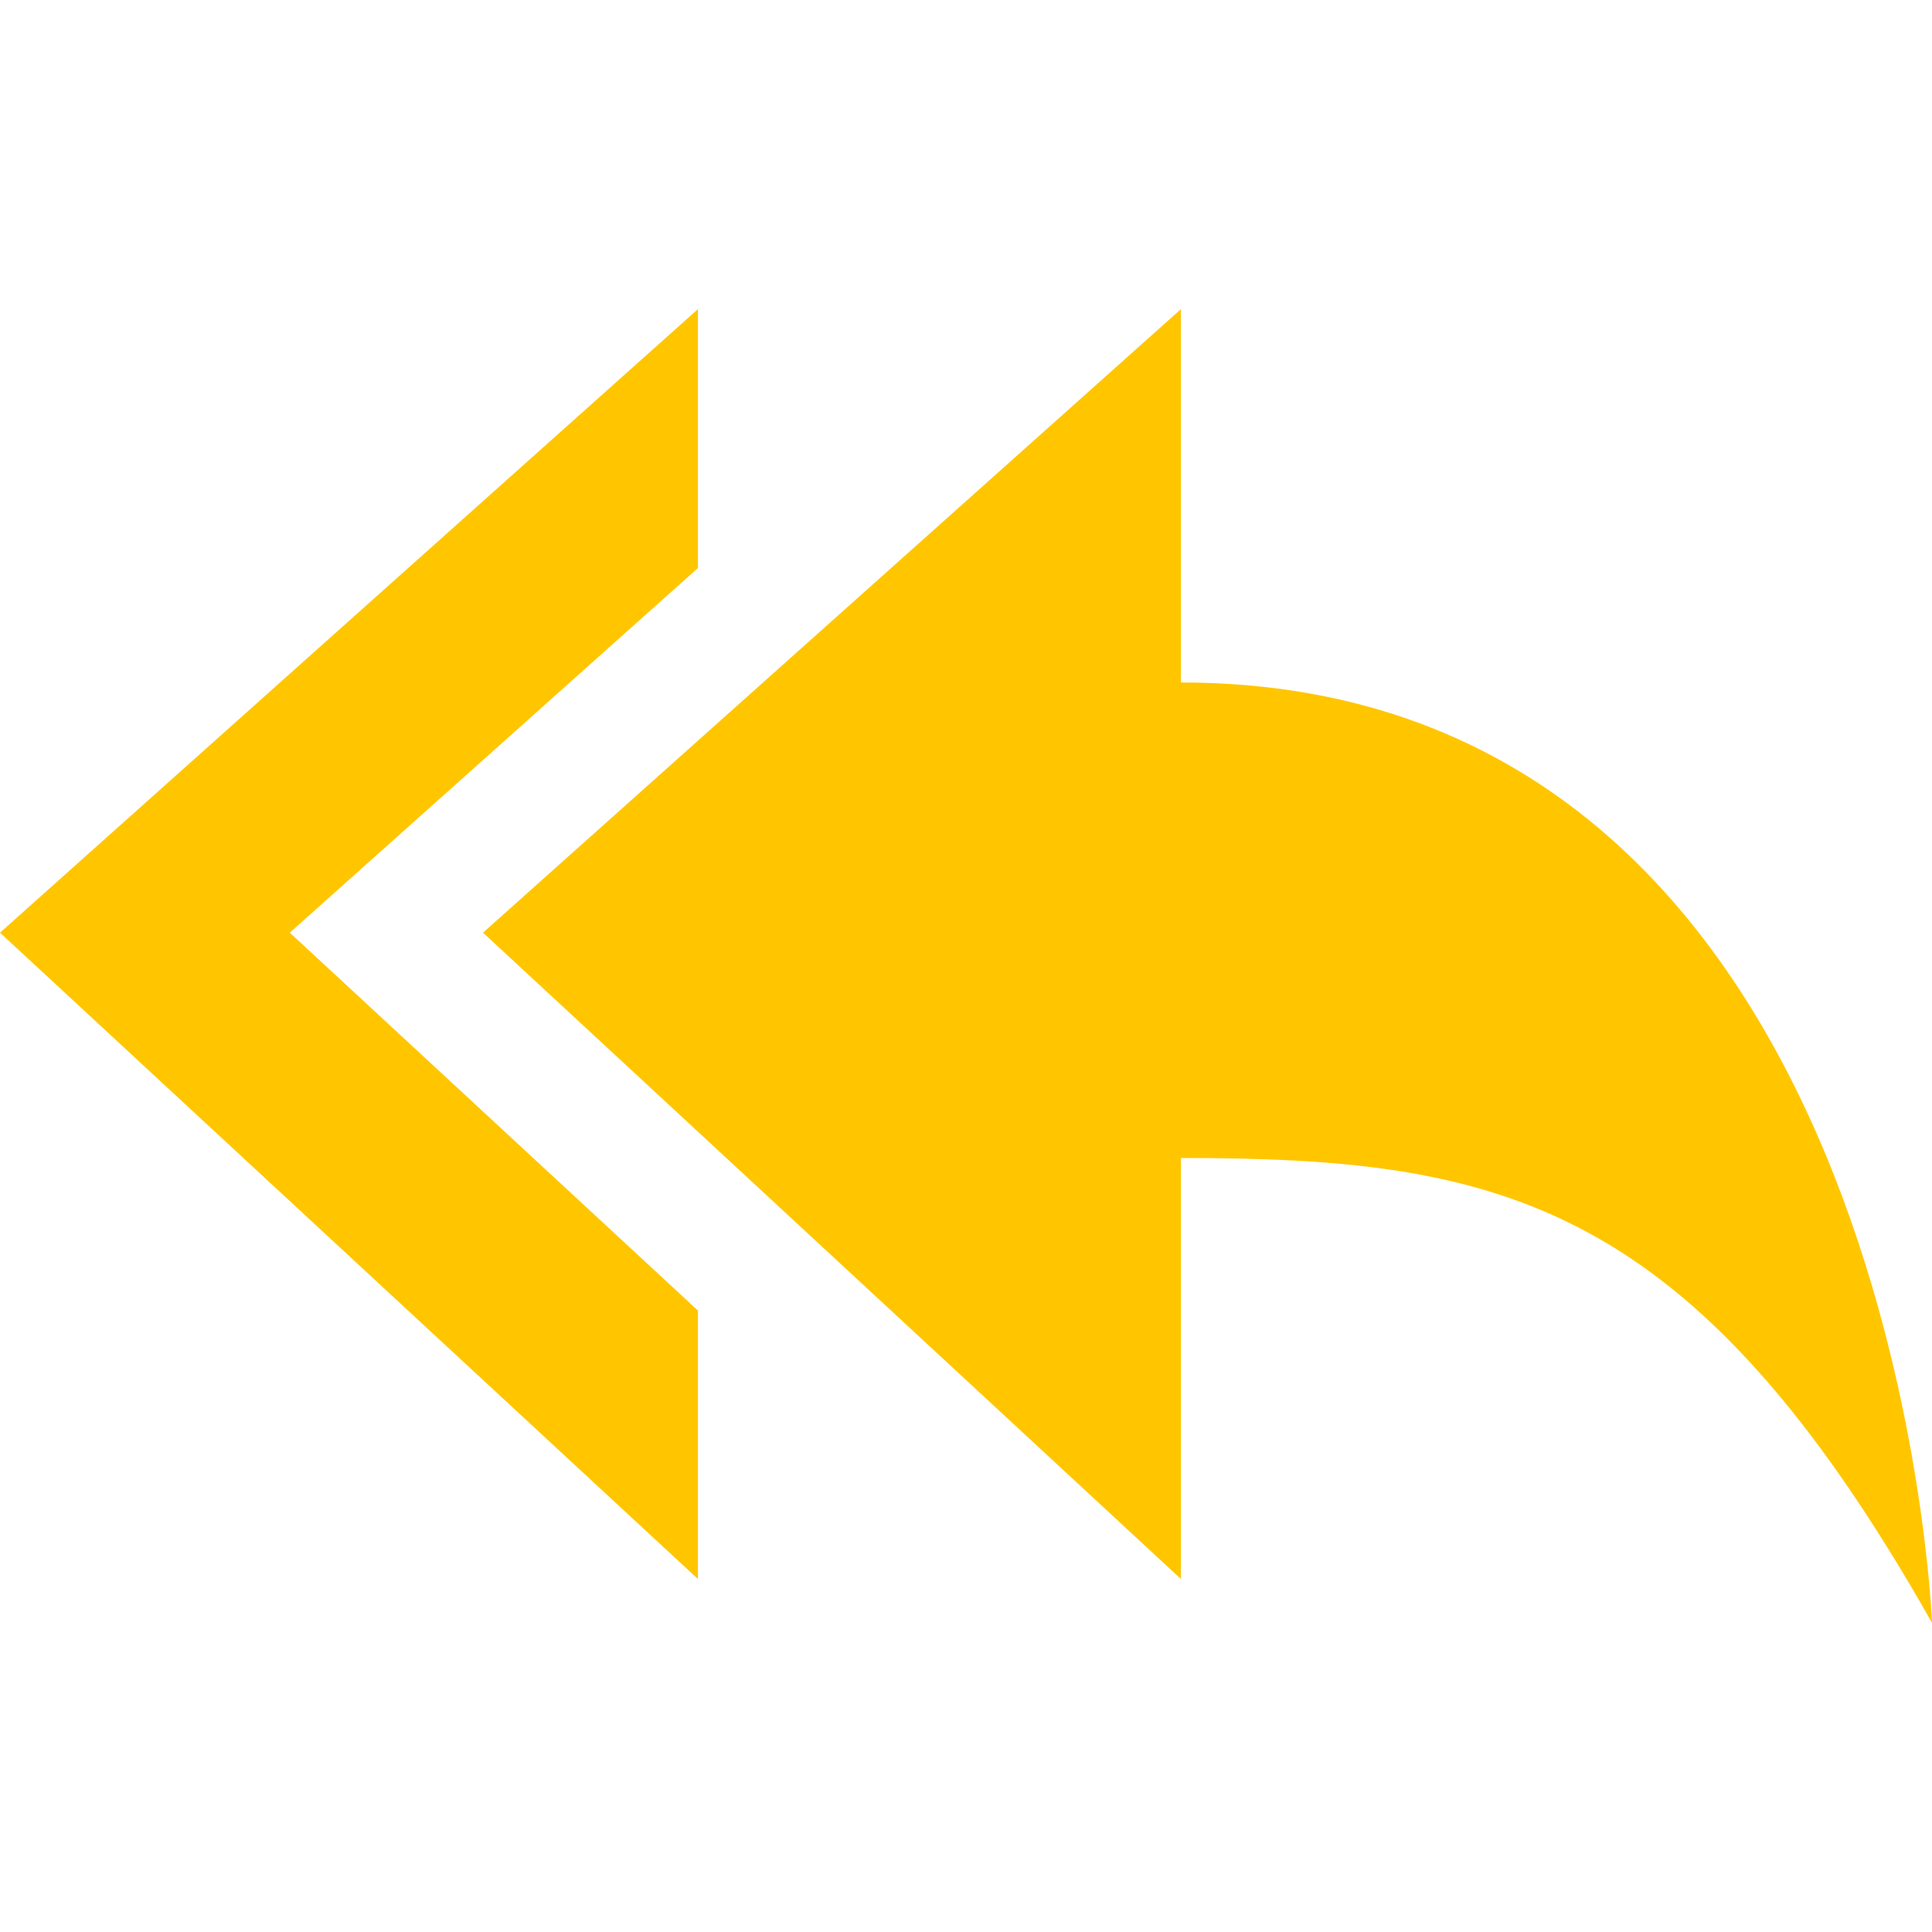 <?xml version="1.0" encoding="utf-8"?>
<!-- Generated by IcoMoon.io -->
<!DOCTYPE svg PUBLIC "-//W3C//DTD SVG 1.1//EN" "http://www.w3.org/Graphics/SVG/1.1/DTD/svg11.dtd">
<svg version="1.1" xmlns="http://www.w3.org/2000/svg" xmlns:xlink="http://www.w3.org/1999/xlink" width="24" height="24" viewBox="0 0 24 24">
	<path d="M8.67 7.056v-3.216l-8.67 7.746 8.67 8.029v-3.335l-5.070-4.694 5.070-4.53zM14.67 8.479v-4.639l-8.67 7.746 8.67 8.029v-5.23c3.952 0 6.35 0.506 9.33 5.774 0 0-0.44-11.681-9.33-11.681z" fill="#ffc600" />
</svg>
